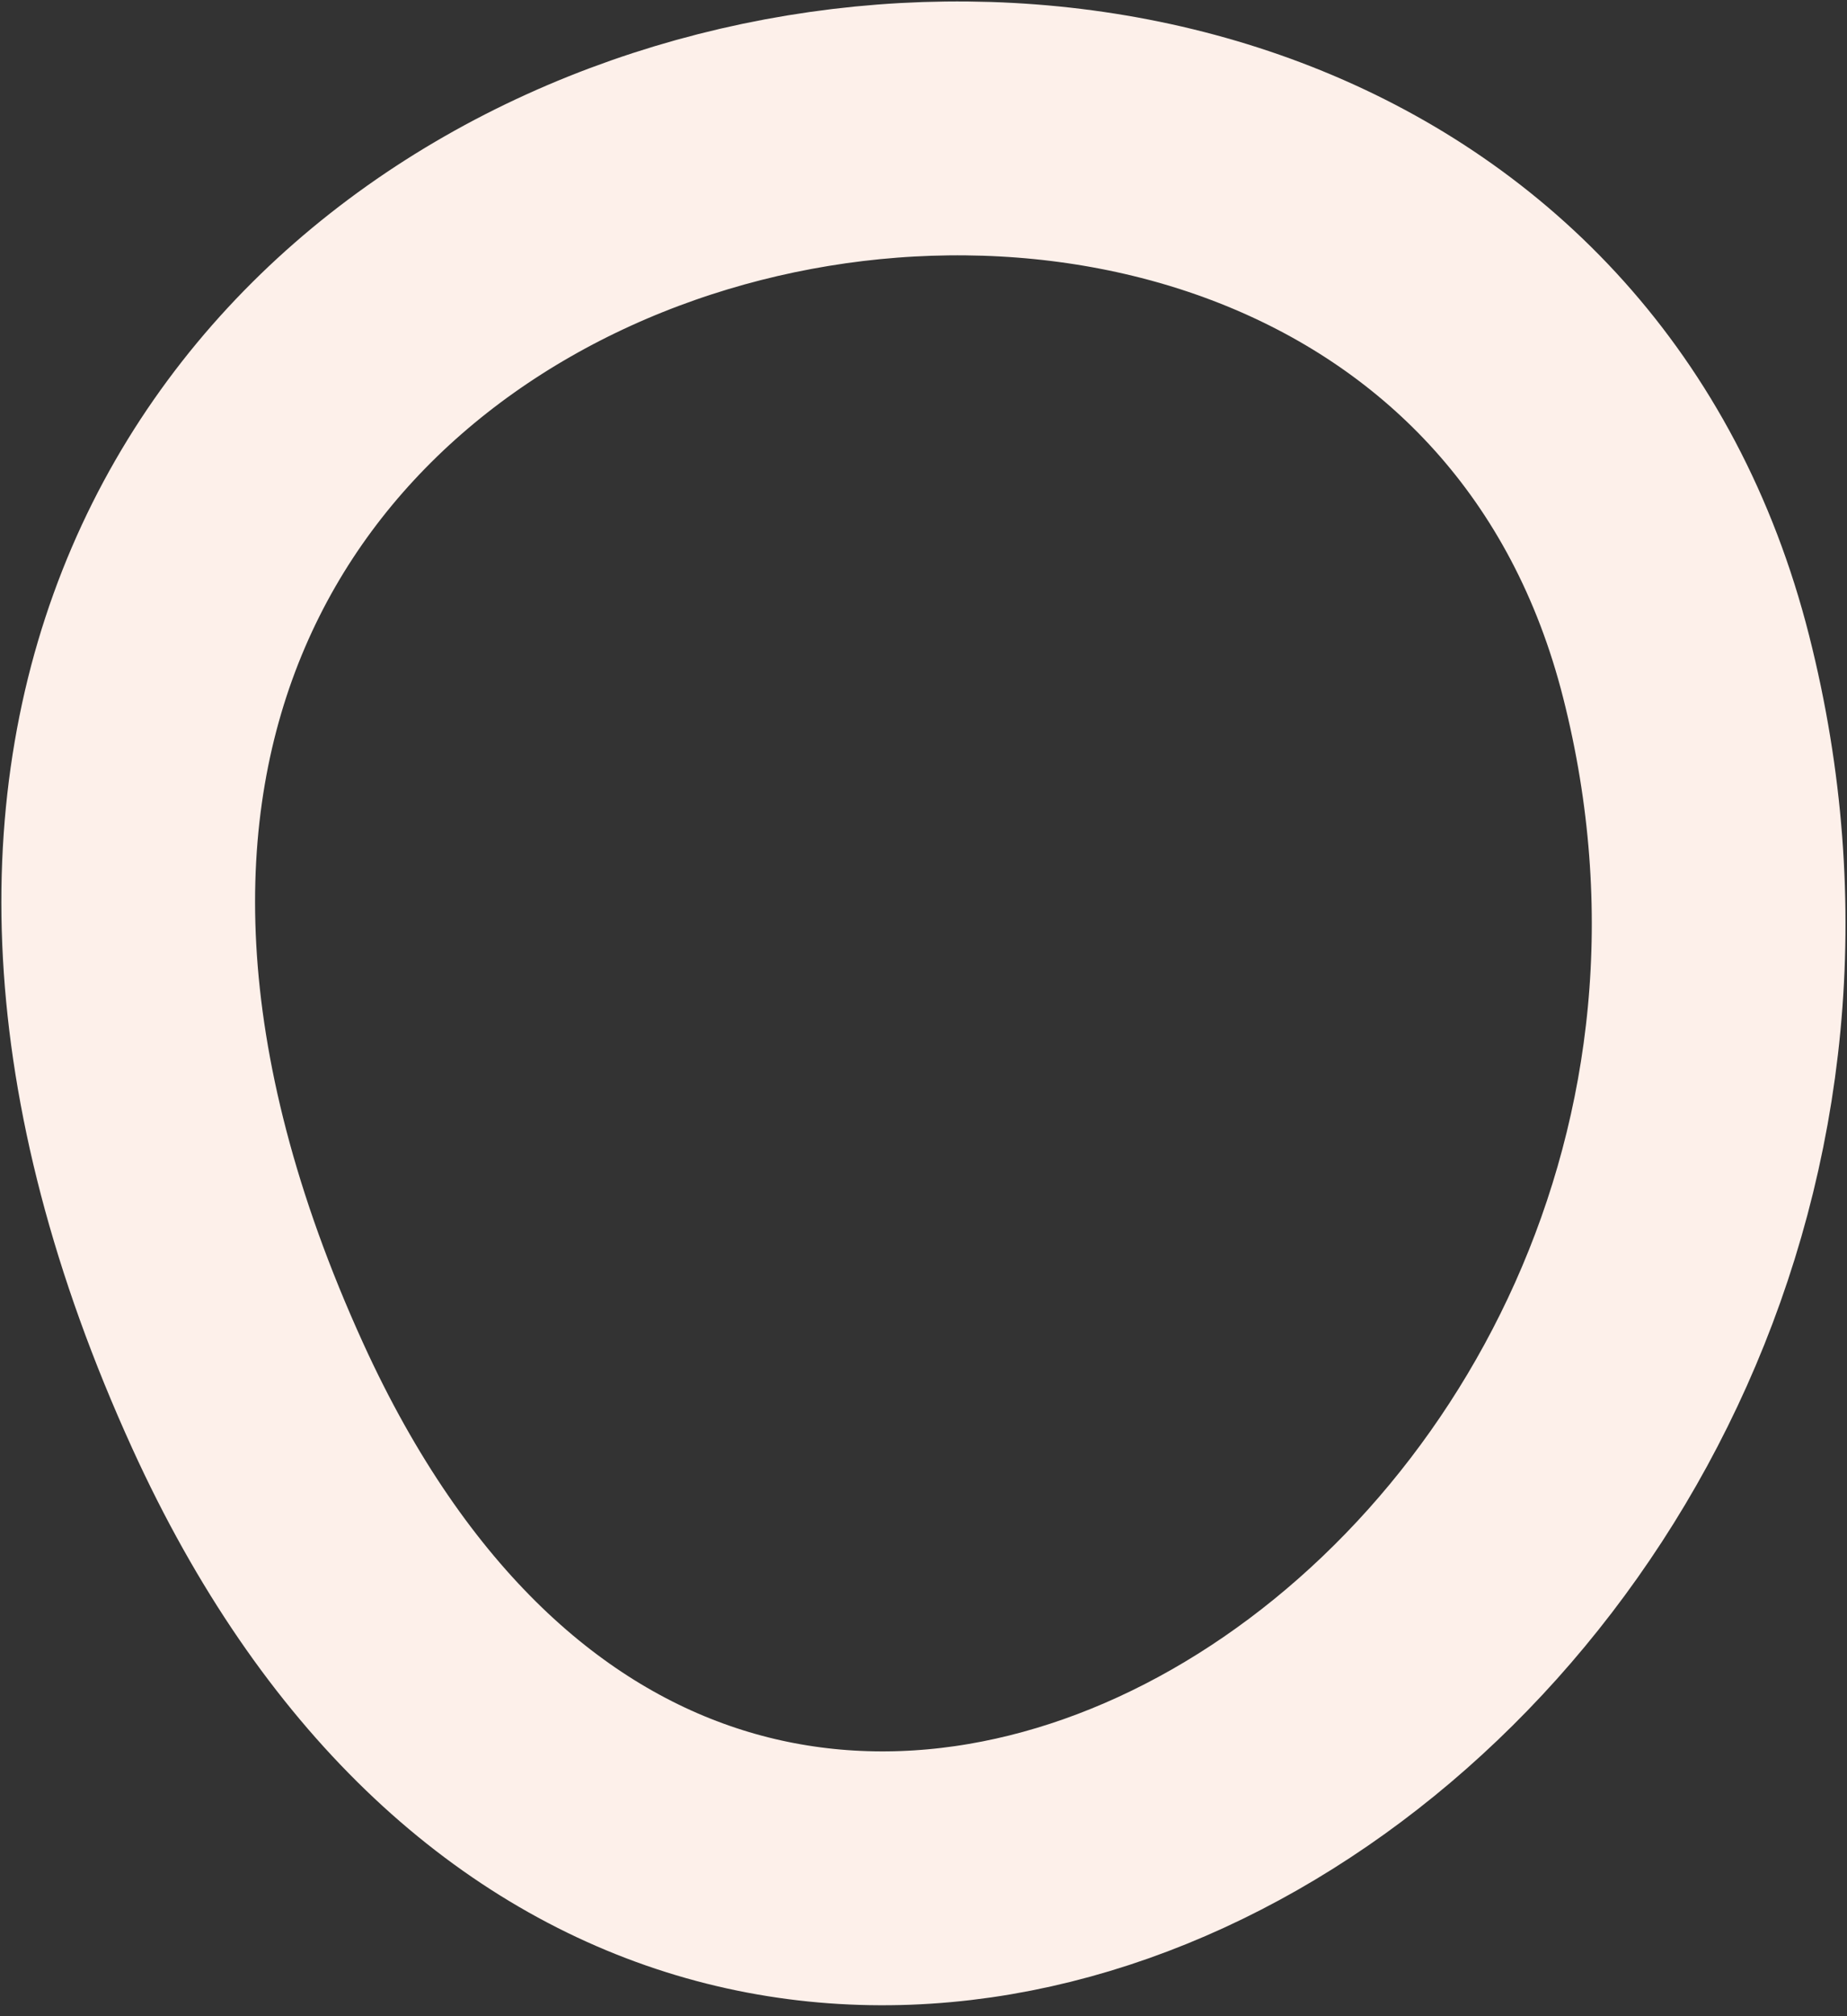 <svg width="11" height="12" viewBox="0 0 11 12" fill="none" xmlns="http://www.w3.org/2000/svg">
<rect x="0" y="0" width="11" height="12" fill="#333333" stroke="none"/>
<path d="M1.475 8.307C4.258 14.413 11.508 9.744 10.042 3.968C8.578 -1.808 -2.047 0.577 1.475 8.307Z" stroke="#FDF0EA" stroke-width="1.511" stroke-miterlimit="10"/>
</svg>
